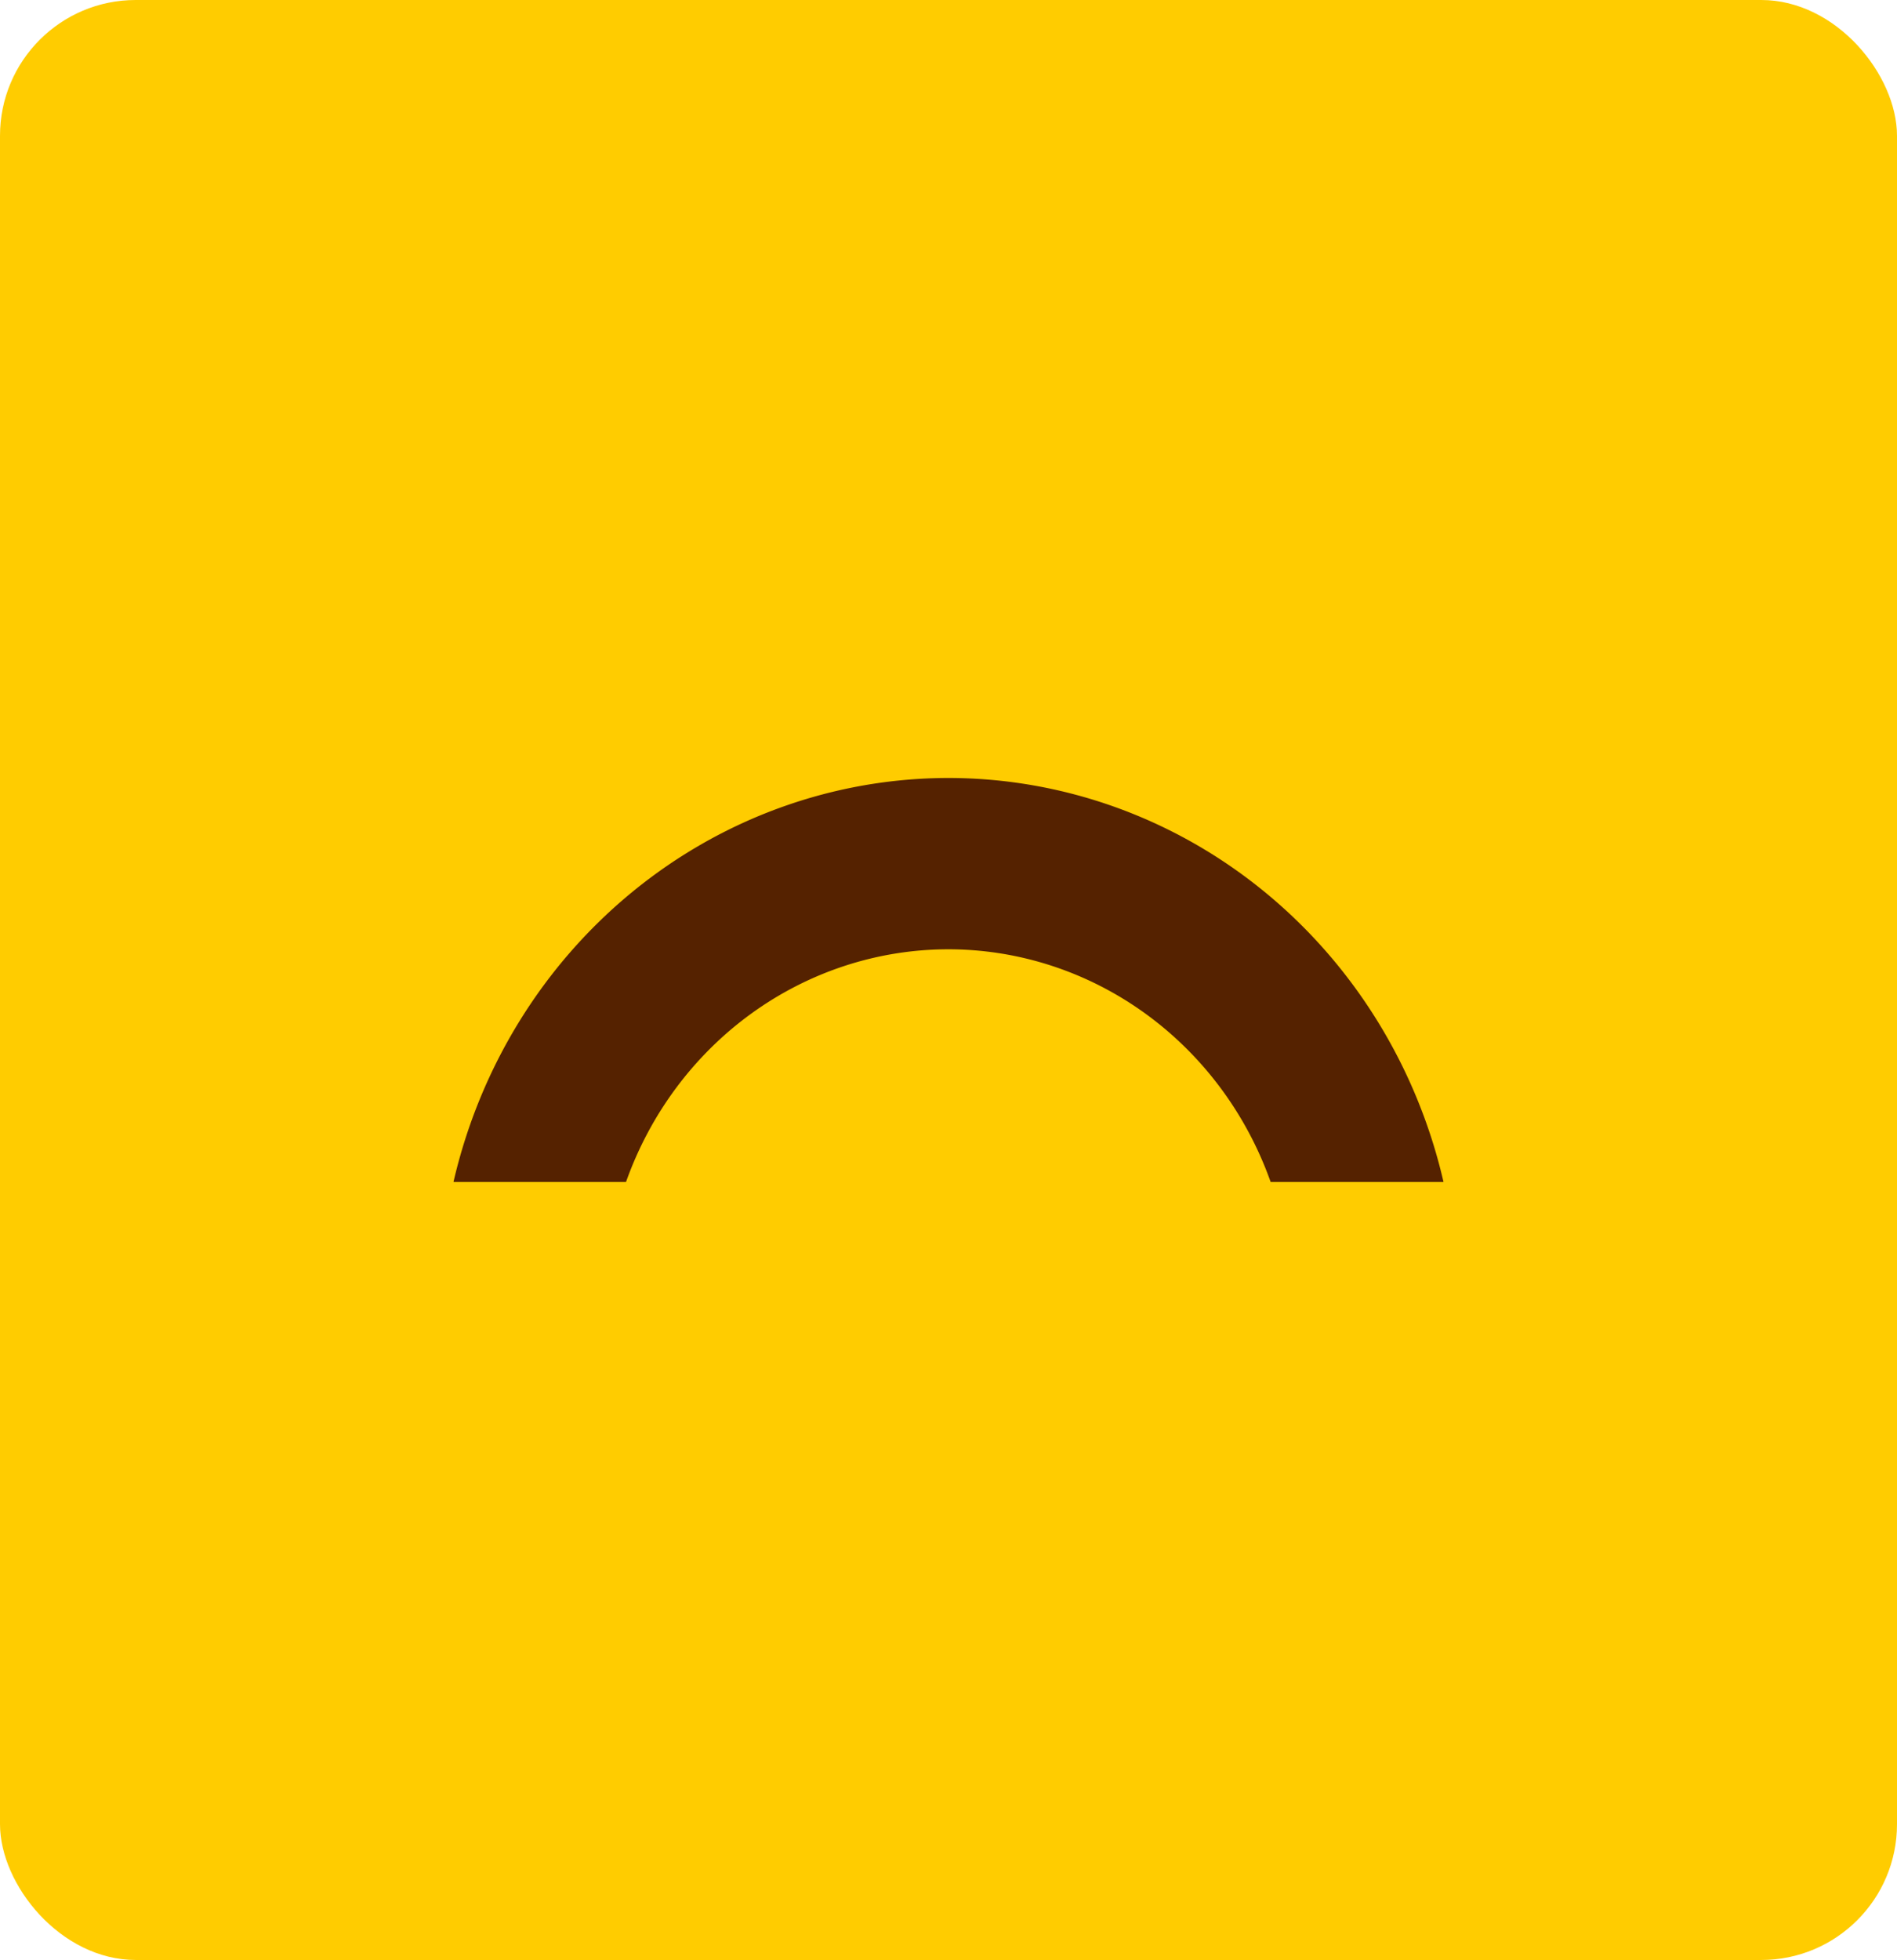 <?xml version="1.0" encoding="UTF-8" standalone="no"?>
<!-- Created with Inkscape (http://www.inkscape.org/) -->

<svg
   width="183.009mm"
   height="189.01mm"
   viewBox="0 0 183.009 189.01"
   version="1.1"
   id="svg5"
   inkscape:version="1.1 (c68e22c387, 2021-05-23)"
   sodipodi:docname="witopedia.svg"
   xmlns:inkscape="http://www.inkscape.org/namespaces/inkscape"
   xmlns:sodipodi="http://sodipodi.sourceforge.net/DTD/sodipodi-0.dtd"
   xmlns="http://www.w3.org/2000/svg"
   xmlns:svg="http://www.w3.org/2000/svg">
  <sodipodi:namedview
     id="namedview7"
     pagecolor="#ffffff"
     bordercolor="#666666"
     borderopacity="1.0"
     inkscape:pageshadow="2"
     inkscape:pageopacity="0.0"
     inkscape:pagecheckerboard="0"
     inkscape:document-units="mm"
     showgrid="false"
     inkscape:zoom="0.35275978"
     inkscape:cx="826.34137"
     inkscape:cy="547.11453"
     inkscape:window-width="1366"
     inkscape:window-height="746"
     inkscape:window-x="760"
     inkscape:window-y="-8"
     inkscape:window-maximized="1"
     inkscape:current-layer="layer1" />
  <defs
     id="defs2" />
  <g
     inkscape:label="Layer 1"
     inkscape:groupmode="layer"
     id="layer1"
     transform="translate(-17.579,-51.003)">
    <rect
       style="fill:#ffcc00;stroke:none;stroke-width:0.198;stroke-opacity:1"
       id="rect9905"
       width="183.009"
       height="189.01"
       x="17.579"
       y="51.003"
       ry="13.094" />
    <path
       id="path22446"
       style="fill:#552200;fill-rule:evenodd;stroke:none;stroke-width:0.778;stroke-opacity:1"
       d="m 109.055,126.027 a 49.129,50.74 0 0 0 -47.728,38.96 h 16.645 a 33.133,34.22 0 0 1 31.082,-22.44 33.133,34.22 0 0 1 31.108,22.44 h 16.677 a 49.129,50.74 0 0 0 -47.784,-38.96 z" />
  </g>
</svg>
